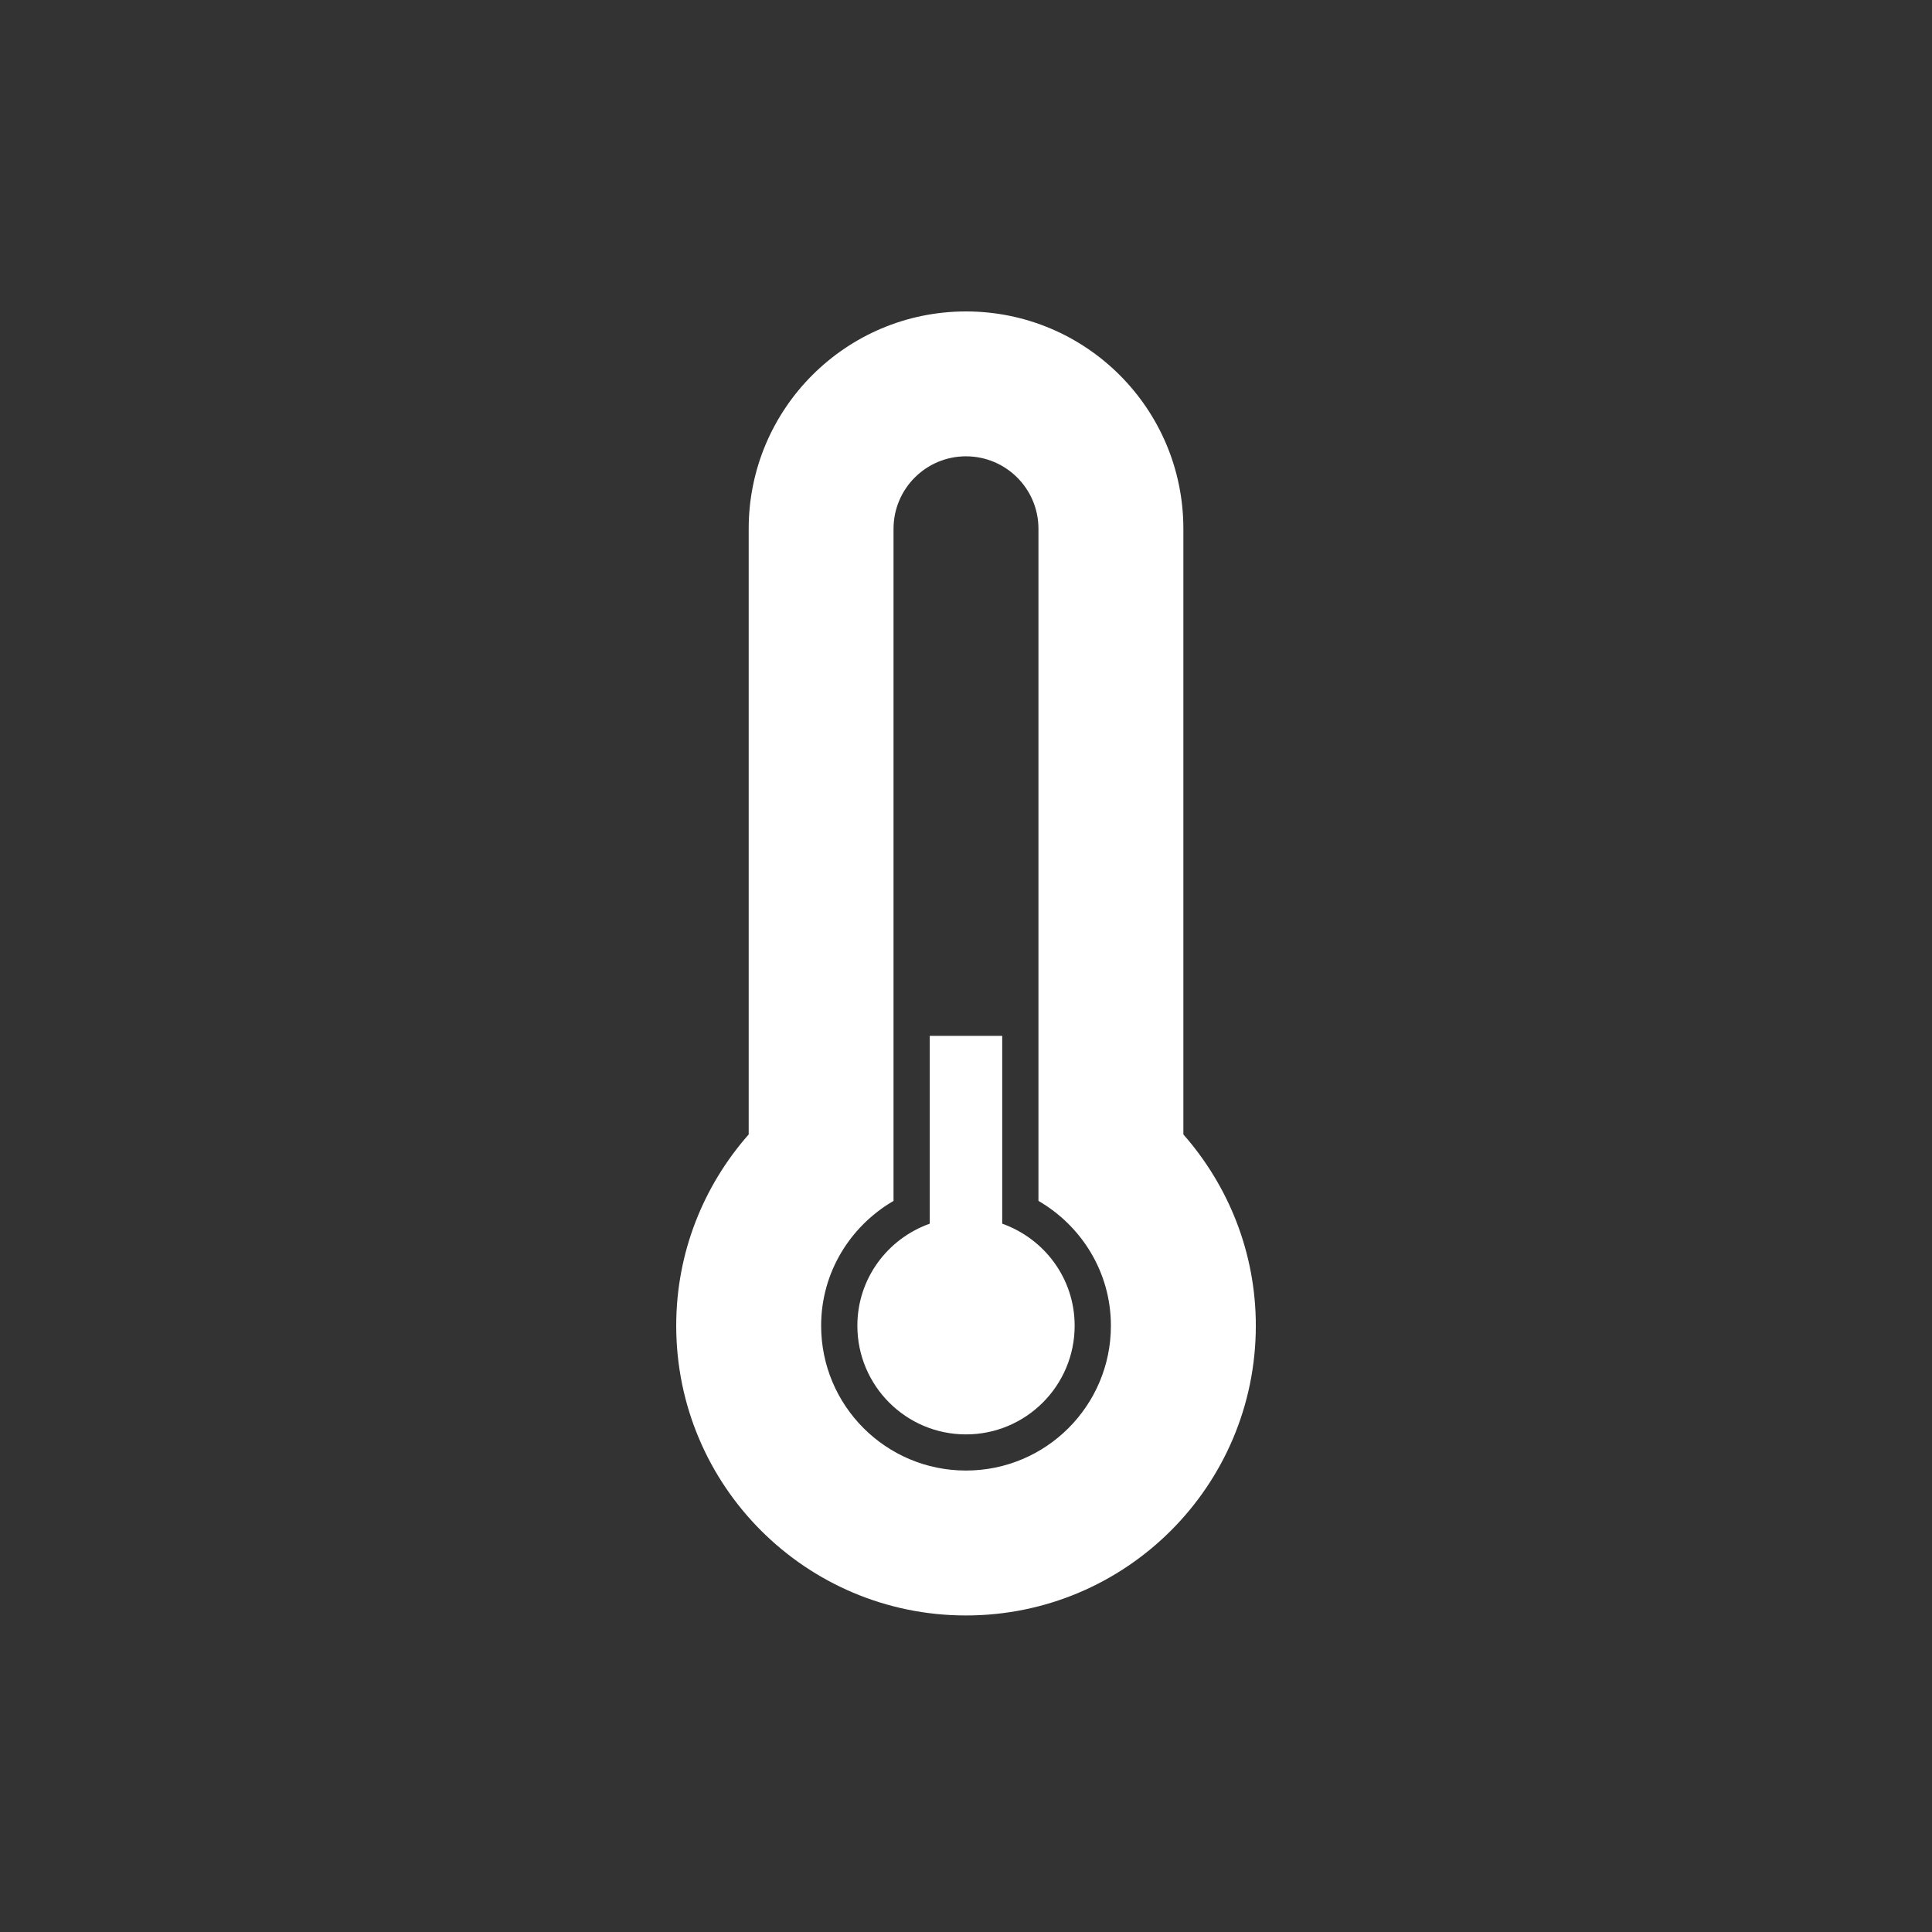 <?xml version="1.0" encoding="utf-8"?>
<!-- Generator: Adobe Illustrator 16.0.3, SVG Export Plug-In . SVG Version: 6.00 Build 0)  -->
<!DOCTYPE svg PUBLIC "-//W3C//DTD SVG 1.1//EN" "http://www.w3.org/Graphics/SVG/1.1/DTD/svg11.dtd">
<svg version="1.1" id="Layer_1" xmlns="http://www.w3.org/2000/svg" xmlns:xlink="http://www.w3.org/1999/xlink" x="0px" y="0px"
	 width="100px" height="100px" viewBox="0 0 100 100" enable-background="new 0 0 100 100" xml:space="preserve">
<rect x="0" y="0" width="100" height="100" fill="#333333" stroke="none"/>
<path fill="#FFFFFF" d="M49.999,83.616c-8.285,0-14.998-6.713-14.998-14.997c0-3.799,1.421-7.256,3.751-9.901V27.369
	c0-6.213,5.037-11.249,11.247-11.249c6.215,0,11.252,5.036,11.252,11.249v31.349c2.325,2.646,3.75,6.103,3.75,9.901
	C65.001,76.903,58.283,83.616,49.999,83.616z M53.75,62.158v-8.051V34.868v-7.499c0-2.07-1.678-3.75-3.751-3.75
	c-2.07,0-3.75,1.68-3.75,3.75v7.499v19.239v8.051c-2.23,1.3-3.747,3.691-3.747,6.461c0,4.141,3.354,7.496,7.497,7.496
	c4.143,0,7.501-3.355,7.501-7.496C57.5,65.85,55.984,63.458,53.75,62.158z M49.999,74.244c-3.105,0-5.622-2.52-5.622-5.625
	c0-2.447,1.567-4.506,3.747-5.282v-9.72h3.75v9.72c2.18,0.776,3.75,2.835,3.75,5.282C55.624,71.725,53.104,74.244,49.999,74.244z"/>
</svg>
